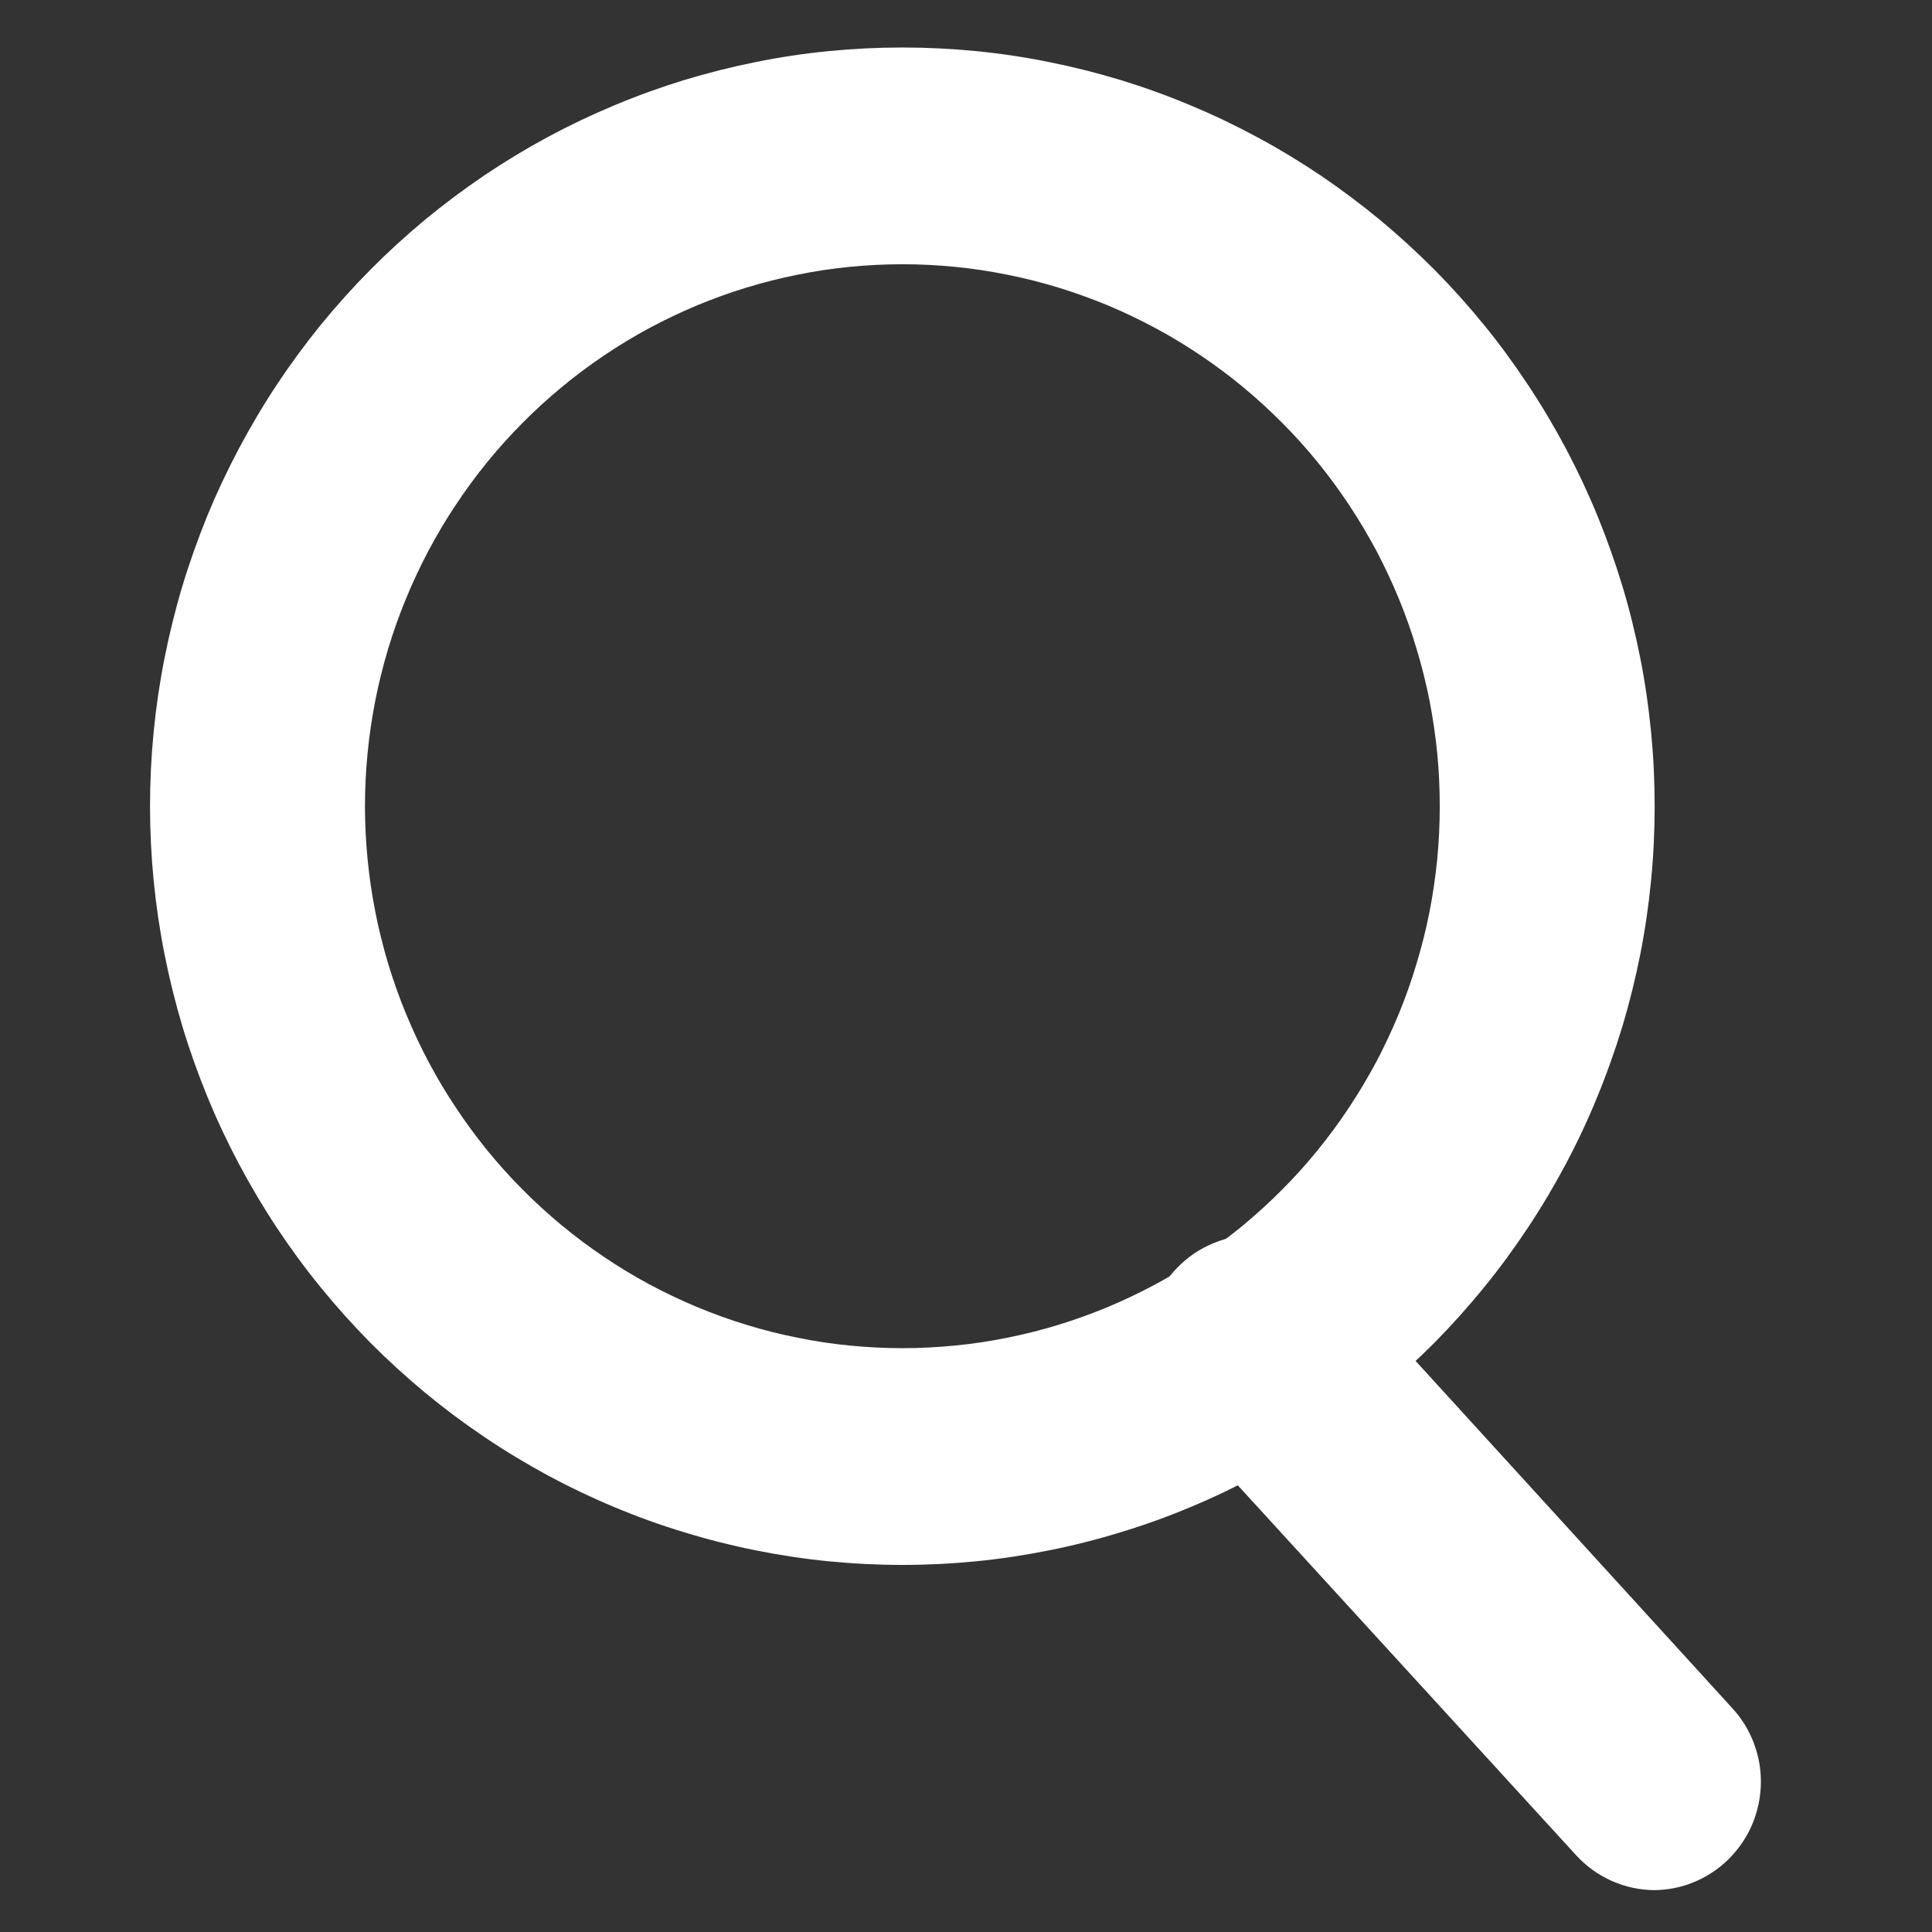 <svg xmlns="http://www.w3.org/2000/svg" xmlns:xlink="http://www.w3.org/1999/xlink" width="100" zoomAndPan="magnify" viewBox="0 0 75 75" height="100" preserveAspectRatio="xMidYMid meet" version="1.0"><rect x="0" y="0" width="75" height="75" fill="#333333" stroke="none"/><defs><clipPath id="id1"><path d="M 5.824 1.609 L 65 1.609 L 65 61 L 5.824 61 Z M 5.824 1.609 " clip-rule="nonzero"/></clipPath><clipPath id="id2"><path d="M 44 47 L 68.824 47 L 68.824 73.609 L 44 73.609 Z M 44 47 " clip-rule="nonzero"/></clipPath></defs><g clip-path="url(#id1)"><path fill="#ffffff" d="M 35.031 60.75 C 34.074 60.75 33.121 60.703 32.168 60.609 C 31.215 60.516 30.27 60.371 29.332 60.184 C 28.395 59.996 27.469 59.762 26.555 59.48 C 25.637 59.203 24.738 58.879 23.855 58.508 C 22.973 58.141 22.105 57.727 21.262 57.273 C 20.422 56.816 19.602 56.324 18.805 55.785 C 18.012 55.25 17.242 54.676 16.504 54.066 C 15.766 53.453 15.055 52.805 14.379 52.125 C 13.703 51.441 13.062 50.727 12.453 49.98 C 11.848 49.238 11.277 48.461 10.746 47.66 C 10.215 46.859 9.727 46.031 9.273 45.18 C 8.824 44.332 8.414 43.461 8.047 42.566 C 7.684 41.676 7.359 40.77 7.082 39.848 C 6.805 38.922 6.574 37.988 6.387 37.043 C 6.199 36.098 6.059 35.145 5.965 34.184 C 5.871 33.223 5.824 32.262 5.824 31.297 C 5.824 30.332 5.871 29.371 5.965 28.41 C 6.059 27.449 6.199 26.496 6.387 25.551 C 6.574 24.605 6.805 23.668 7.082 22.746 C 7.359 21.824 7.684 20.918 8.047 20.023 C 8.414 19.133 8.824 18.262 9.273 17.414 C 9.727 16.562 10.215 15.734 10.746 14.934 C 11.277 14.133 11.848 13.355 12.453 12.609 C 13.062 11.867 13.703 11.152 14.379 10.469 C 15.055 9.789 15.766 9.141 16.504 8.527 C 17.242 7.918 18.012 7.344 18.805 6.805 C 19.602 6.27 20.422 5.773 21.262 5.32 C 22.105 4.867 22.973 4.453 23.855 4.086 C 24.738 3.715 25.637 3.391 26.555 3.109 C 27.469 2.832 28.395 2.598 29.332 2.41 C 30.27 2.219 31.215 2.078 32.168 1.984 C 33.121 1.891 34.074 1.844 35.031 1.844 C 35.988 1.844 36.941 1.891 37.895 1.984 C 38.844 2.078 39.789 2.219 40.727 2.41 C 41.668 2.598 42.594 2.832 43.508 3.109 C 44.426 3.391 45.324 3.715 46.207 4.086 C 47.09 4.453 47.953 4.867 48.797 5.32 C 49.641 5.773 50.461 6.27 51.258 6.805 C 52.051 7.344 52.82 7.918 53.559 8.527 C 54.297 9.141 55.004 9.789 55.684 10.469 C 56.359 11.152 57 11.867 57.605 12.609 C 58.215 13.355 58.781 14.133 59.312 14.934 C 59.844 15.734 60.336 16.562 60.789 17.414 C 61.238 18.262 61.648 19.133 62.012 20.023 C 62.379 20.918 62.699 21.824 62.98 22.746 C 63.258 23.668 63.488 24.605 63.676 25.551 C 63.863 26.496 64 27.449 64.094 28.41 C 64.188 29.371 64.234 30.332 64.234 31.297 C 64.234 32.262 64.188 33.223 64.094 34.184 C 64 35.145 63.863 36.098 63.676 37.043 C 63.488 37.988 63.258 38.922 62.98 39.848 C 62.699 40.77 62.379 41.676 62.012 42.566 C 61.648 43.461 61.238 44.332 60.789 45.18 C 60.336 46.031 59.844 46.859 59.312 47.66 C 58.781 48.461 58.215 49.238 57.605 49.98 C 57 50.727 56.359 51.441 55.684 52.125 C 55.004 52.805 54.297 53.453 53.559 54.066 C 52.82 54.676 52.051 55.25 51.258 55.785 C 50.461 56.324 49.641 56.816 48.797 57.273 C 47.953 57.727 47.09 58.141 46.207 58.508 C 45.324 58.879 44.426 59.203 43.508 59.48 C 42.594 59.762 41.668 59.996 40.727 60.184 C 39.789 60.371 38.844 60.516 37.895 60.609 C 36.941 60.703 35.988 60.75 35.031 60.75 Z M 35.031 10.258 C 34.348 10.258 33.668 10.293 32.984 10.359 C 32.305 10.426 31.633 10.527 30.961 10.664 C 30.289 10.797 29.629 10.965 28.977 11.164 C 28.32 11.363 27.68 11.598 27.047 11.859 C 26.418 12.125 25.801 12.418 25.195 12.742 C 24.594 13.066 24.008 13.422 23.441 13.805 C 22.871 14.188 22.324 14.598 21.797 15.035 C 21.27 15.473 20.762 15.934 20.281 16.422 C 19.797 16.906 19.34 17.418 18.906 17.949 C 18.473 18.484 18.066 19.035 17.688 19.609 C 17.305 20.18 16.957 20.773 16.633 21.379 C 16.312 21.988 16.02 22.609 15.758 23.246 C 15.496 23.883 15.266 24.531 15.066 25.191 C 14.871 25.848 14.703 26.516 14.57 27.191 C 14.438 27.867 14.336 28.547 14.27 29.234 C 14.203 29.922 14.168 30.609 14.168 31.297 C 14.168 31.984 14.203 32.672 14.27 33.359 C 14.336 34.043 14.438 34.727 14.57 35.402 C 14.703 36.078 14.871 36.746 15.066 37.402 C 15.266 38.062 15.496 38.711 15.758 39.348 C 16.02 39.984 16.312 40.605 16.633 41.215 C 16.957 41.82 17.305 42.414 17.688 42.984 C 18.066 43.559 18.473 44.109 18.906 44.645 C 19.34 45.176 19.797 45.688 20.281 46.172 C 20.762 46.66 21.27 47.121 21.797 47.559 C 22.324 47.996 22.871 48.406 23.441 48.789 C 24.008 49.172 24.594 49.527 25.195 49.852 C 25.801 50.176 26.418 50.469 27.047 50.734 C 27.68 50.996 28.32 51.23 28.977 51.43 C 29.629 51.629 30.289 51.797 30.961 51.93 C 31.633 52.066 32.305 52.168 32.984 52.234 C 33.668 52.301 34.348 52.336 35.031 52.336 C 35.715 52.336 36.395 52.301 37.074 52.234 C 37.754 52.168 38.43 52.066 39.102 51.93 C 39.77 51.797 40.434 51.629 41.086 51.43 C 41.738 51.23 42.383 50.996 43.016 50.734 C 43.645 50.469 44.262 50.176 44.863 49.852 C 45.469 49.527 46.051 49.172 46.621 48.789 C 47.188 48.406 47.738 47.996 48.266 47.559 C 48.793 47.121 49.297 46.66 49.781 46.172 C 50.266 45.688 50.723 45.176 51.156 44.645 C 51.59 44.109 51.996 43.559 52.375 42.984 C 52.754 42.414 53.105 41.82 53.43 41.215 C 53.75 40.605 54.043 39.984 54.305 39.348 C 54.566 38.711 54.797 38.062 54.992 37.402 C 55.191 36.746 55.359 36.078 55.492 35.402 C 55.625 34.727 55.723 34.043 55.793 33.359 C 55.859 32.672 55.891 31.984 55.891 31.297 C 55.891 30.609 55.859 29.922 55.793 29.234 C 55.723 28.551 55.625 27.867 55.492 27.191 C 55.359 26.516 55.191 25.848 54.992 25.191 C 54.797 24.531 54.566 23.883 54.305 23.246 C 54.043 22.609 53.75 21.988 53.43 21.379 C 53.105 20.773 52.754 20.18 52.375 19.609 C 51.996 19.035 51.59 18.484 51.156 17.949 C 50.723 17.418 50.266 16.906 49.781 16.422 C 49.297 15.934 48.793 15.473 48.266 15.035 C 47.738 14.598 47.188 14.188 46.621 13.805 C 46.051 13.422 45.469 13.066 44.863 12.742 C 44.262 12.418 43.645 12.125 43.016 11.859 C 42.383 11.598 41.738 11.363 41.086 11.164 C 40.434 10.965 39.77 10.797 39.102 10.664 C 38.43 10.527 37.754 10.426 37.074 10.359 C 36.395 10.293 35.715 10.258 35.031 10.258 Z M 35.031 10.258 " fill-opacity="1" fill-rule="nonzero"/></g><g clip-path="url(#id2)"><path fill="#ffffff" d="M 64.234 73.375 C 63.656 73.371 63.105 73.254 62.574 73.02 C 62.047 72.785 61.582 72.453 61.191 72.027 L 45.797 55.195 C 45.59 54.996 45.406 54.781 45.242 54.543 C 45.082 54.305 44.945 54.055 44.836 53.789 C 44.723 53.523 44.641 53.25 44.586 52.969 C 44.531 52.688 44.504 52.402 44.508 52.113 C 44.512 51.824 44.543 51.543 44.602 51.262 C 44.664 50.98 44.754 50.707 44.867 50.445 C 44.984 50.18 45.125 49.934 45.293 49.699 C 45.461 49.465 45.648 49.254 45.859 49.059 C 46.066 48.863 46.297 48.691 46.539 48.543 C 46.785 48.398 47.043 48.277 47.312 48.18 C 47.582 48.086 47.859 48.02 48.141 47.984 C 48.422 47.945 48.707 47.938 48.992 47.961 C 49.277 47.98 49.555 48.031 49.828 48.113 C 50.105 48.191 50.367 48.297 50.621 48.43 C 50.871 48.566 51.109 48.723 51.328 48.906 C 51.551 49.09 51.75 49.293 51.93 49.516 L 67.281 66.348 C 67.551 66.648 67.773 66.98 67.945 67.344 C 68.121 67.711 68.238 68.094 68.305 68.492 C 68.367 68.891 68.375 69.293 68.324 69.691 C 68.273 70.094 68.168 70.48 68.008 70.852 C 67.848 71.223 67.637 71.562 67.379 71.871 C 67.121 72.184 66.824 72.449 66.492 72.672 C 66.156 72.898 65.797 73.066 65.414 73.188 C 65.031 73.309 64.637 73.367 64.234 73.375 Z M 64.234 73.375 " fill-opacity="1" fill-rule="nonzero"/></g></svg>